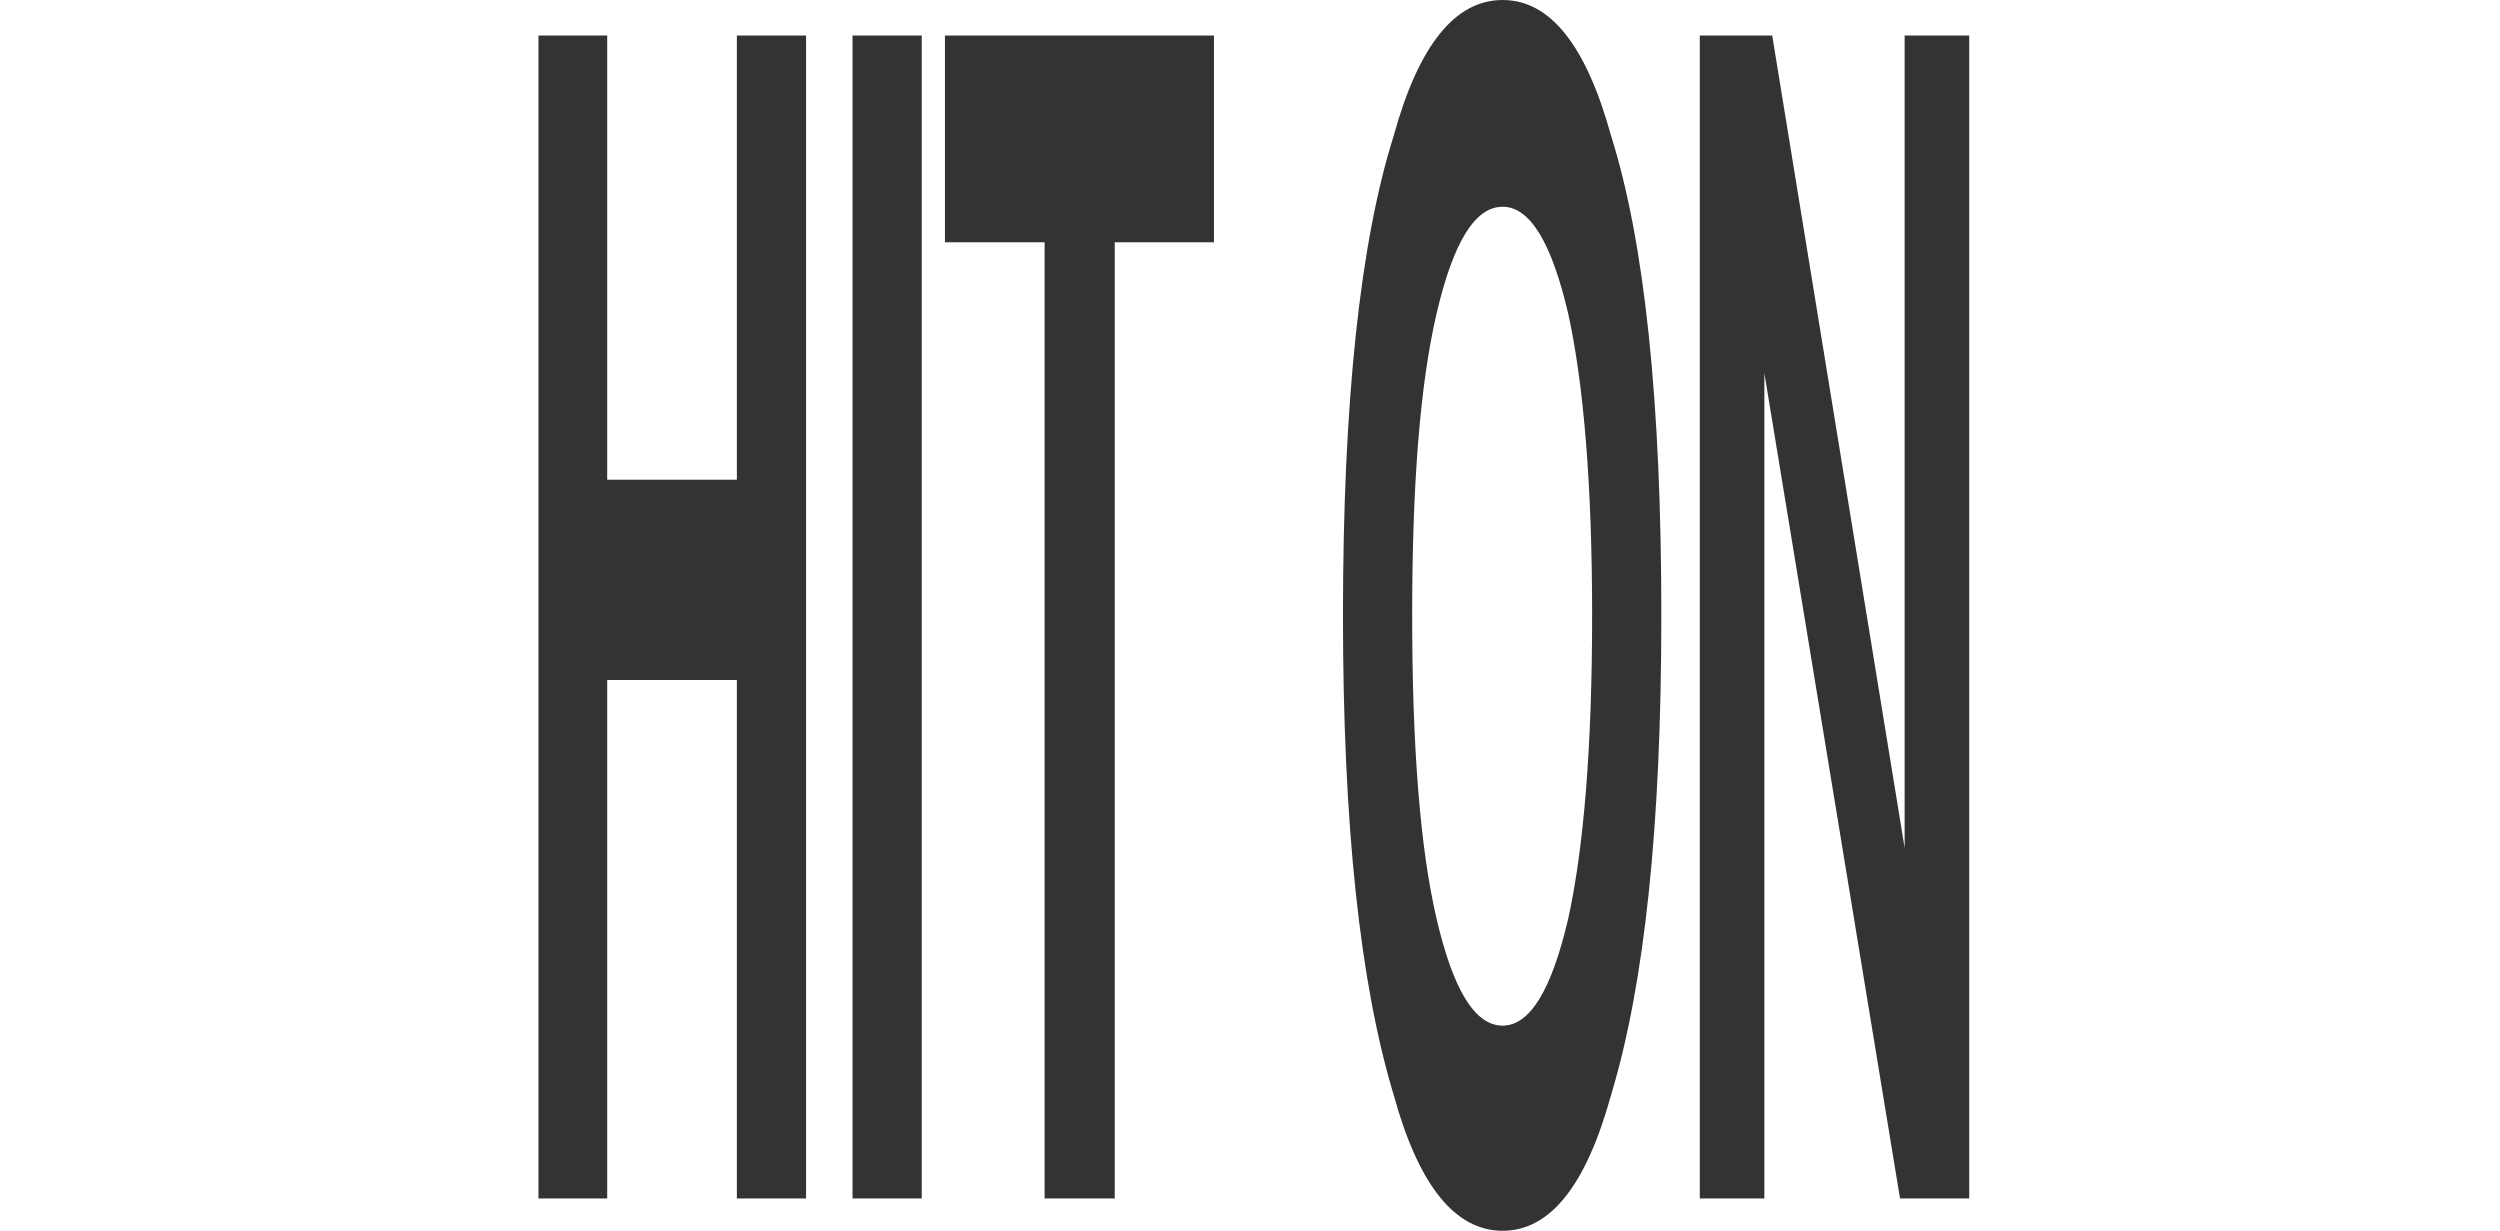 <svg width="325" height="160" viewBox="0 0 325 160" fill="none" xmlns="http://www.w3.org/2000/svg">
<path d="M78.937 4.619V62.362H95.792V4.619H104.789V155.801H95.792V88.399H78.937V155.801H70V4.619H78.937Z" fill="#333333"/>
<path d="M110.828 4.619H119.825V155.801H110.828V4.619Z" fill="#333333"/>
<path d="M144.917 31.496V155.801H135.799V31.496H122.843V4.619H157.813V31.496H144.917Z" fill="#333333"/>
<path d="M209.435 142.362C206.196 154.121 201.518 160 195.34 160C189.162 160 184.423 154.121 181.184 142.362C176.806 127.874 174.586 107.297 174.586 80C174.586 52.283 176.806 31.496 181.184 17.638C184.423 5.879 189.162 0 195.34 0C201.518 0 206.196 5.879 209.435 17.638C213.814 31.496 215.973 52.283 215.973 80C215.973 107.297 213.814 127.874 209.435 142.362ZM203.857 119.475C205.896 110.236 206.976 97.008 206.976 80C206.976 63.202 205.896 49.974 203.857 40.735C201.698 31.496 198.879 26.877 195.34 26.877C191.741 26.877 188.922 31.496 186.762 40.735C184.603 49.974 183.583 62.992 183.583 80C183.583 97.008 184.603 110.236 186.762 119.475C188.922 128.714 191.741 133.333 195.34 133.333C198.879 133.333 201.698 128.714 203.857 119.475Z" fill="#333333"/>
<path d="M247.603 110.236V4.619H256V155.801H247.003L229.368 48.504V155.801H220.971V4.619H230.388L247.603 110.236Z" fill="#333333"/>
</svg>

